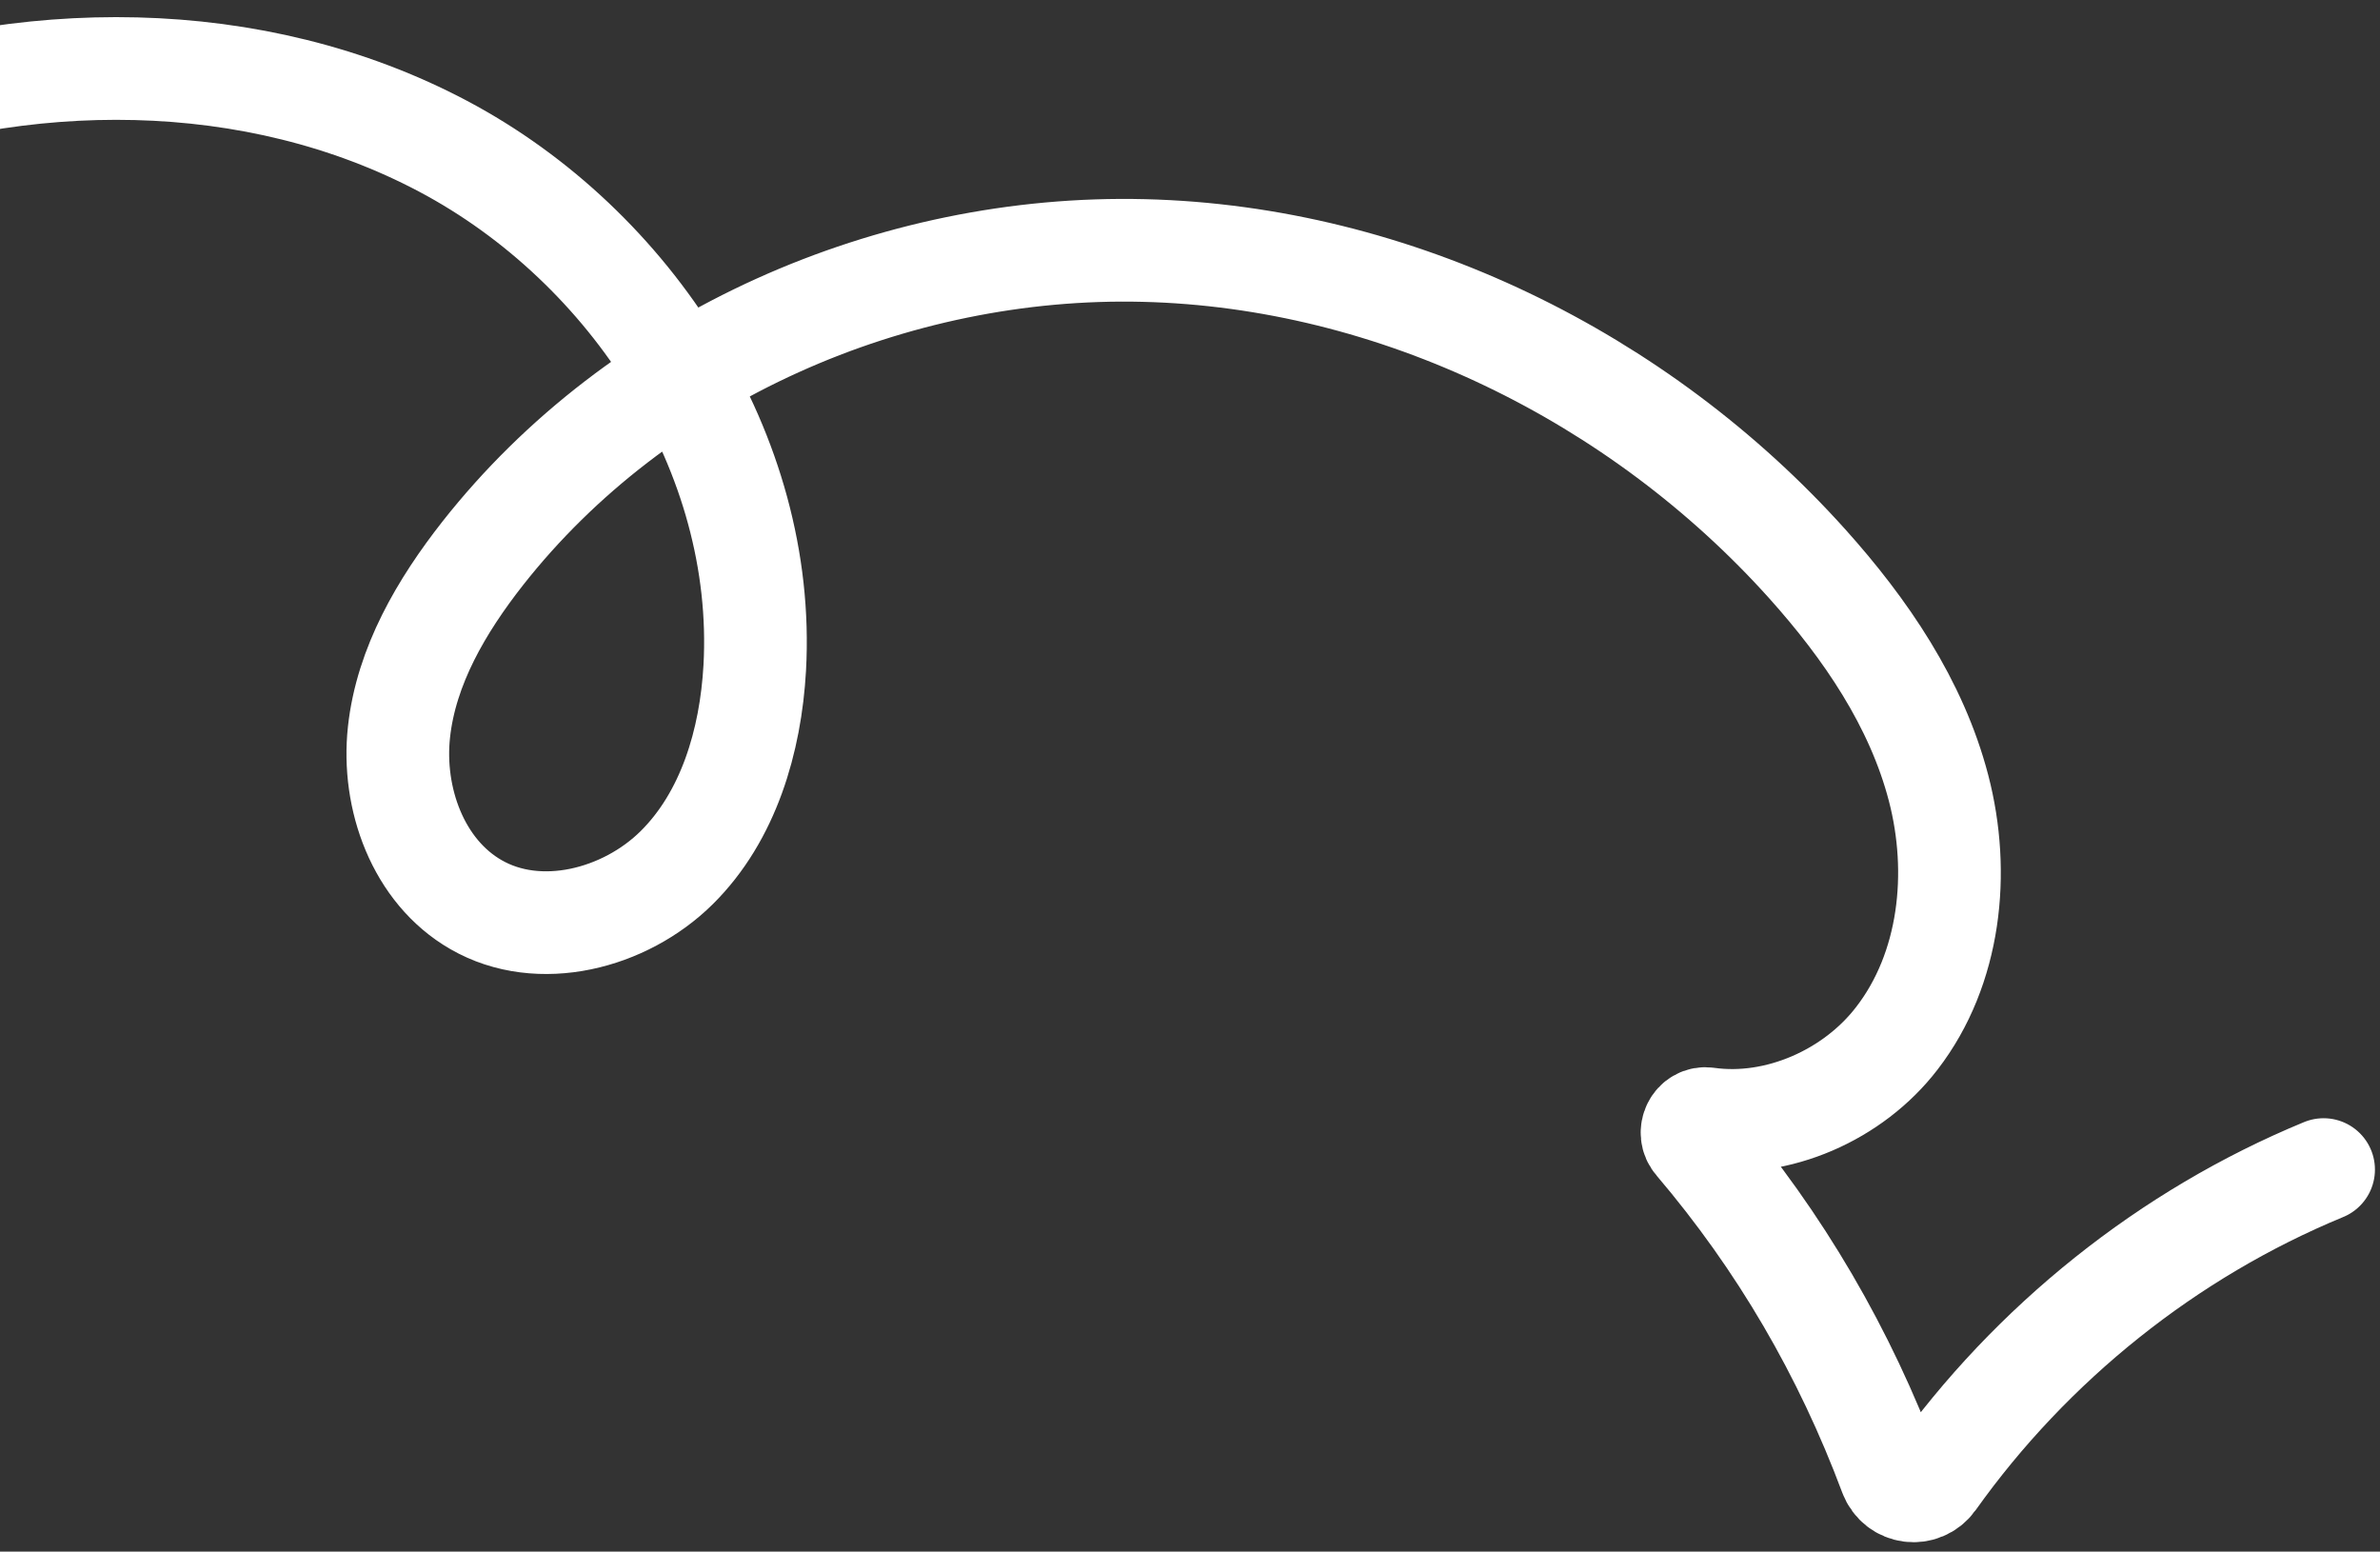 <svg width="135" height="88" viewBox="0 0 135 88" fill="none" xmlns="http://www.w3.org/2000/svg">
<rect x="0" y="0" width="135" height="88" fill="#333333" stroke="none"/>
<path d="M-14.671 40.181C-23.436 37.153 -27.979 25.534 -23.553 17.351C-20.816 12.285 -15.545 9.081 -10.158 7.014C1.17 2.675 14.419 2.617 25.135 8.295C35.851 13.974 43.481 25.767 42.811 37.881C42.578 42.016 41.326 46.296 38.385 49.208C35.444 52.12 30.581 53.373 26.999 51.305C23.708 49.412 22.223 45.277 22.631 41.521C23.039 37.764 25.048 34.357 27.378 31.387C36.201 20.176 50.644 13.857 64.884 14.207C79.152 14.556 92.984 21.37 102.506 31.97C105.826 35.668 108.709 39.89 109.961 44.695C111.213 49.5 110.631 54.945 107.602 58.876C105.127 62.108 100.817 64.001 96.857 63.448C96.129 63.331 95.692 64.234 96.187 64.787C100.992 70.437 104.632 76.697 107.224 83.628C107.631 84.705 109.029 84.88 109.699 83.948C115.232 76.173 122.977 69.971 131.801 66.331" stroke="white" stroke-width="5.824" stroke-miterlimit="10" stroke-linecap="round"/>
</svg>
